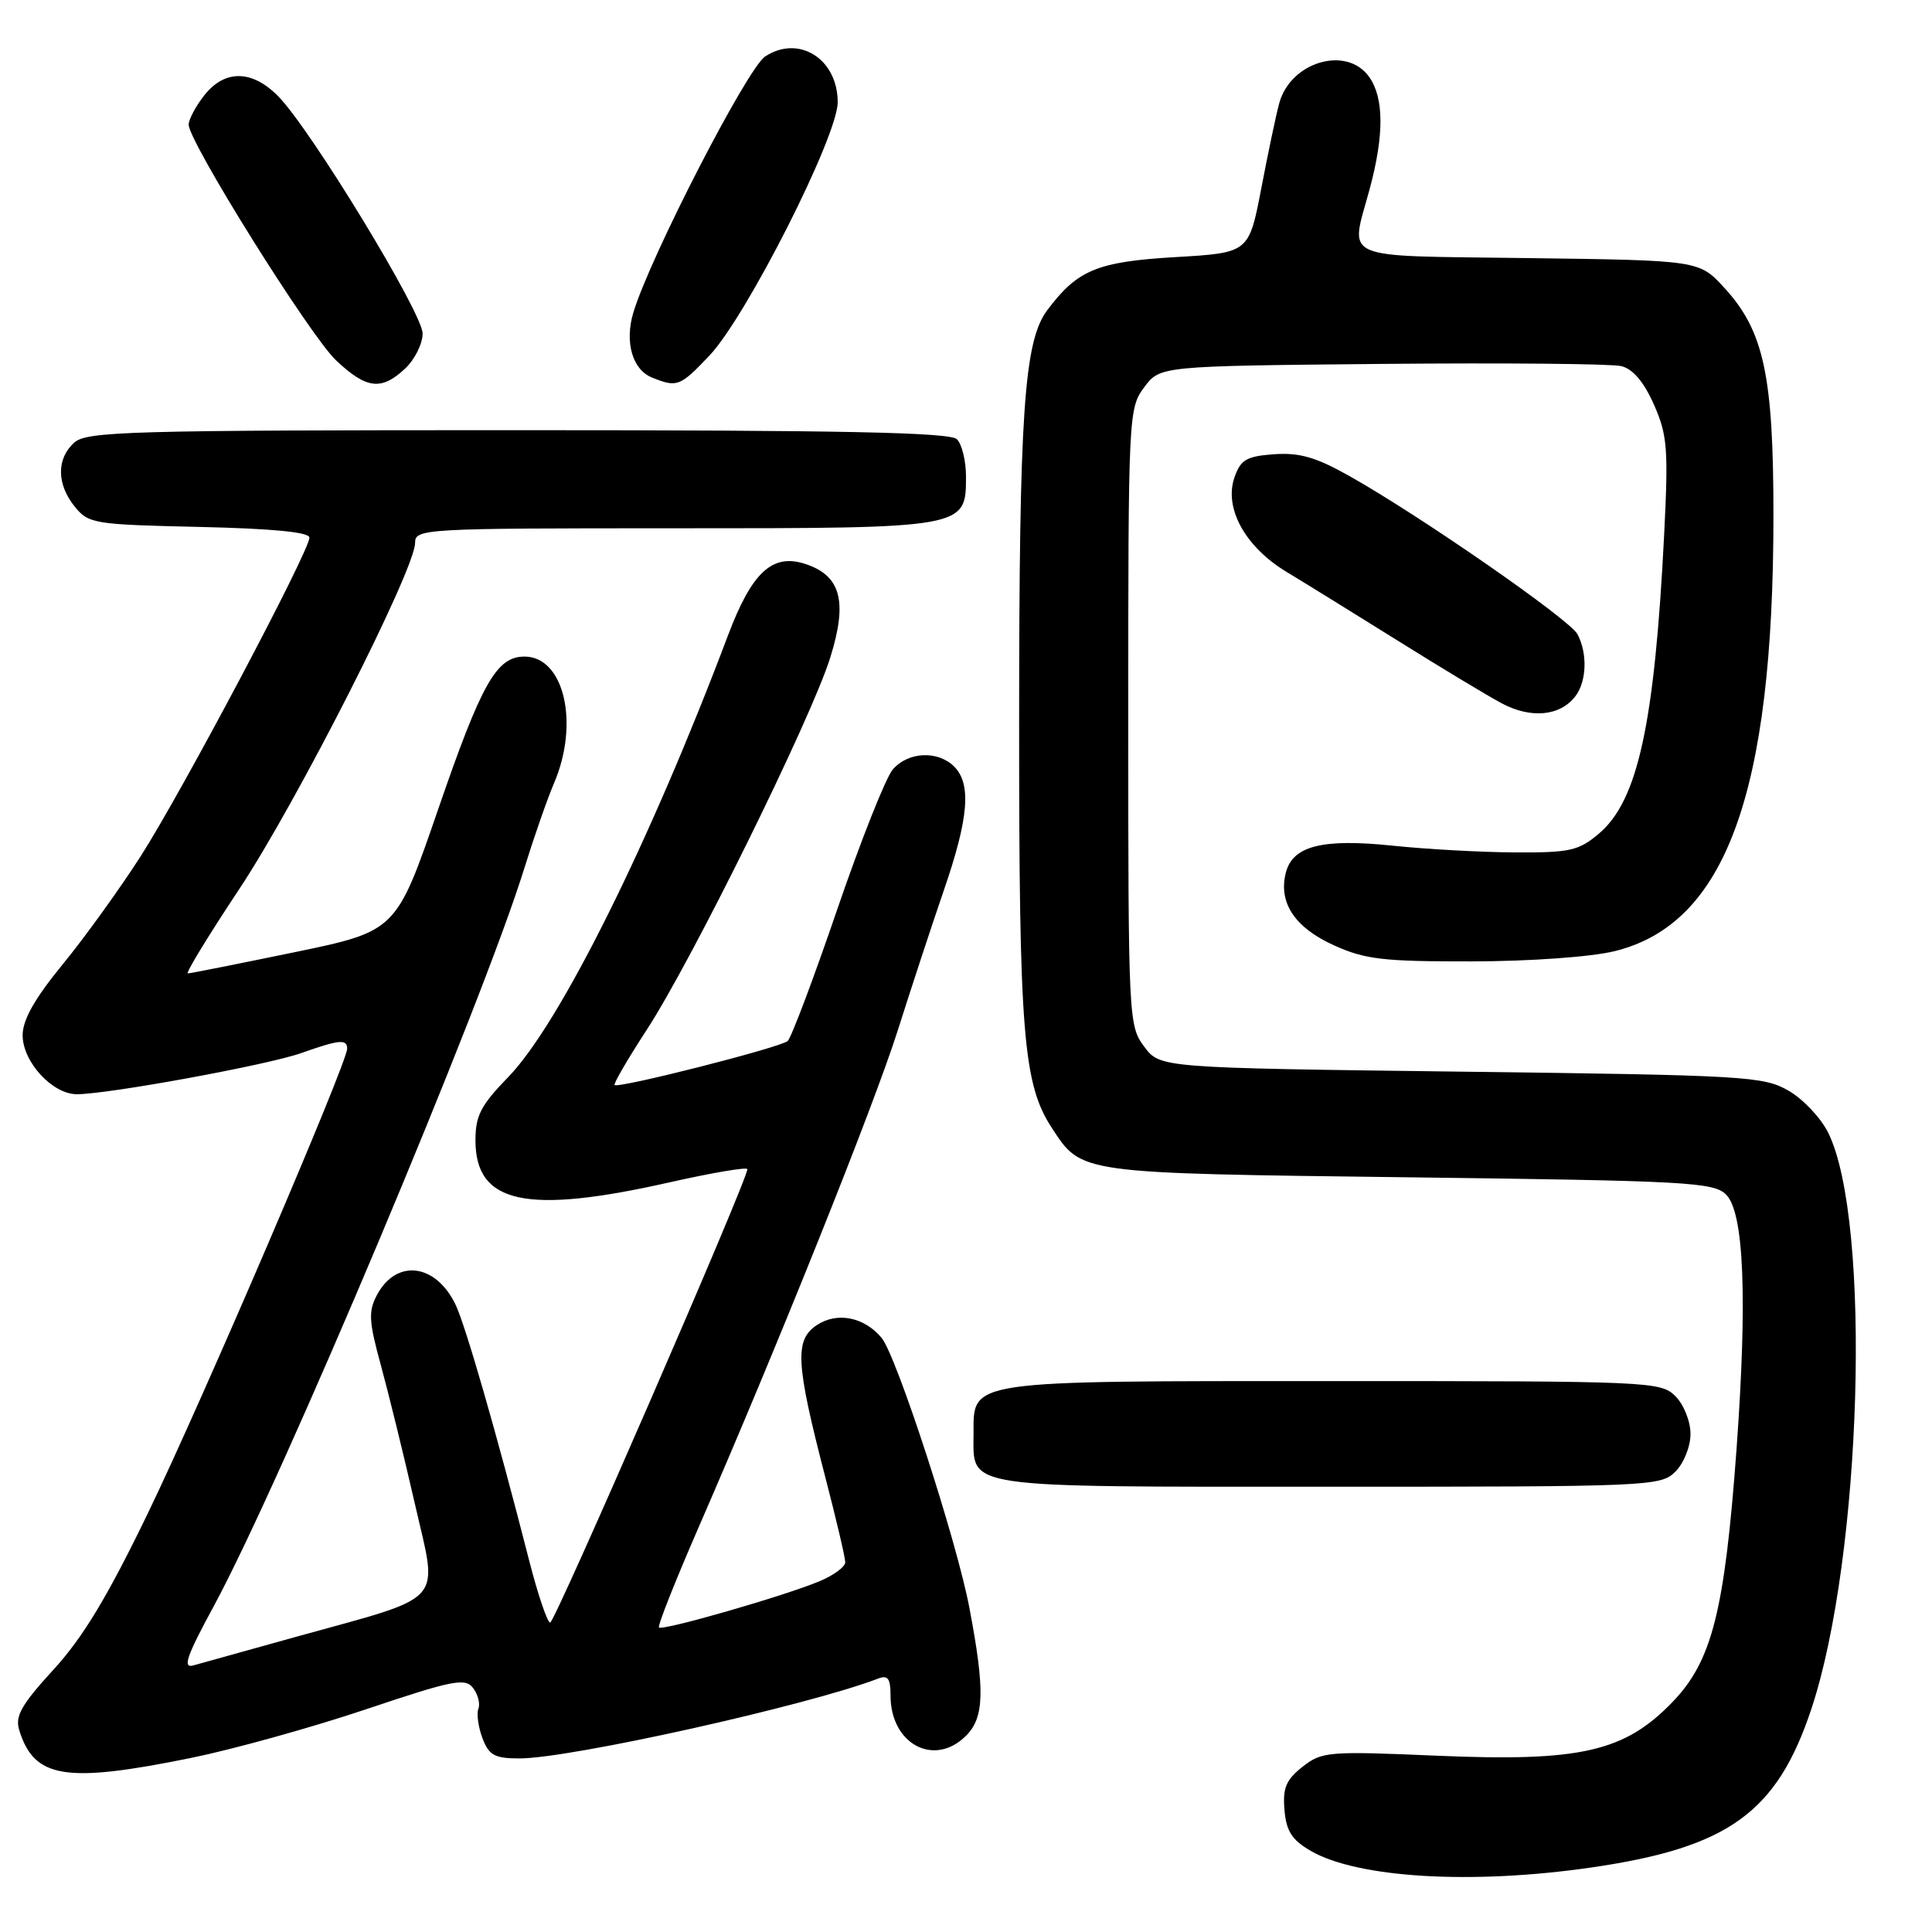 <?xml version="1.0" encoding="UTF-8" standalone="no"?>
<!DOCTYPE svg PUBLIC "-//W3C//DTD SVG 1.1//EN" "http://www.w3.org/Graphics/SVG/1.1/DTD/svg11.dtd" >
<svg xmlns="http://www.w3.org/2000/svg" xmlns:xlink="http://www.w3.org/1999/xlink" version="1.1" viewBox="0 0 256 256">
 <g >
 <path fill="currentColor"
d=" M 210.87 247.45 C 229.01 244.82 235.45 240.18 240.01 226.46 C 246.72 206.29 248.03 161.82 242.25 150.10 C 241.29 148.15 238.93 145.64 237.00 144.53 C 233.69 142.61 231.37 142.47 193.61 142.00 C 153.71 141.50 153.71 141.50 151.61 138.68 C 149.54 135.91 149.50 134.98 149.50 95.00 C 149.50 55.01 149.54 54.09 151.61 51.32 C 153.71 48.50 153.71 48.50 183.11 48.22 C 199.27 48.07 213.55 48.20 214.82 48.51 C 216.36 48.88 217.82 50.60 219.15 53.60 C 220.94 57.65 221.08 59.45 220.51 70.81 C 219.24 95.97 217.02 106.12 211.85 110.47 C 209.16 112.74 208.00 112.99 200.67 112.95 C 196.18 112.92 188.93 112.52 184.57 112.06 C 175.19 111.08 171.27 112.08 170.37 115.67 C 169.38 119.62 171.57 122.92 176.76 125.26 C 180.87 127.13 183.30 127.41 195.00 127.39 C 202.71 127.38 210.82 126.80 213.92 126.04 C 228.64 122.45 234.98 105.13 234.99 68.43 C 235.00 49.80 233.73 43.86 228.51 38.17 C 225.16 34.50 225.16 34.50 202.58 34.20 C 177.01 33.85 178.90 34.68 181.50 25.00 C 183.41 17.89 183.39 13.00 181.44 10.22 C 178.47 5.97 170.97 8.17 169.49 13.73 C 169.08 15.25 168.01 20.32 167.12 25.00 C 165.48 33.50 165.48 33.50 155.72 34.07 C 145.37 34.68 142.76 35.77 138.76 41.11 C 135.68 45.24 135.04 54.68 135.04 96.00 C 135.03 136.95 135.58 143.65 139.37 149.45 C 143.37 155.55 142.71 155.45 186.67 156.00 C 223.59 156.46 227.08 156.65 228.72 158.29 C 231.09 160.66 231.55 172.03 230.10 192.01 C 228.53 213.43 226.86 220.07 221.65 225.49 C 215.28 232.12 209.44 233.46 190.39 232.64 C 175.99 232.02 175.16 232.09 172.59 234.11 C 170.41 235.83 169.95 236.91 170.20 239.82 C 170.43 242.63 171.18 243.80 173.68 245.25 C 179.87 248.85 195.07 249.75 210.87 247.45 Z  M 25.34 232.93 C 30.93 231.79 41.35 228.89 48.50 226.49 C 59.98 222.63 61.64 222.30 62.68 223.66 C 63.33 224.50 63.65 225.75 63.39 226.42 C 63.13 227.10 63.38 228.86 63.93 230.33 C 64.80 232.59 65.54 233.00 68.84 233.00 C 75.57 233.00 107.05 225.99 116.36 222.42 C 117.65 221.92 118.00 222.41 118.00 224.67 C 118.00 231.11 123.80 234.20 128.00 230.00 C 130.43 227.57 130.53 224.00 128.45 213.05 C 126.76 204.13 118.80 179.67 116.82 177.28 C 114.53 174.52 110.95 173.80 108.27 175.56 C 105.26 177.53 105.42 180.55 109.35 195.71 C 110.81 201.32 112.00 206.40 112.00 207.01 C 112.00 207.61 110.46 208.75 108.57 209.53 C 103.95 211.47 87.79 216.12 87.32 215.65 C 87.11 215.45 89.46 209.52 92.53 202.47 C 102.96 178.55 115.79 146.54 118.97 136.50 C 120.71 131.00 123.45 122.67 125.06 117.98 C 128.36 108.41 128.74 103.88 126.43 101.57 C 124.26 99.41 120.32 99.60 118.29 101.97 C 117.36 103.06 114.05 111.42 110.92 120.55 C 107.80 129.68 104.85 137.51 104.37 137.94 C 103.41 138.80 81.93 144.26 81.44 143.77 C 81.27 143.60 83.18 140.32 85.68 136.48 C 91.66 127.32 107.48 95.24 110.01 87.14 C 112.34 79.71 111.43 76.28 106.72 74.73 C 102.35 73.29 99.63 75.79 96.46 84.20 C 86.06 111.77 74.15 135.71 67.35 142.71 C 63.72 146.44 63.00 147.83 63.00 151.09 C 63.00 159.51 69.71 160.96 88.75 156.66 C 94.39 155.39 99.01 154.61 99.03 154.92 C 99.10 156.22 73.53 215.00 72.90 215.00 C 72.53 215.00 71.27 211.29 70.11 206.75 C 65.81 189.93 61.63 175.42 60.32 172.78 C 57.67 167.40 52.52 166.80 49.96 171.57 C 48.80 173.75 48.86 175.03 50.44 180.80 C 51.45 184.49 53.49 192.77 54.96 199.21 C 58.06 212.79 59.40 211.29 39.00 216.95 C 32.67 218.71 26.66 220.38 25.64 220.67 C 24.16 221.10 24.69 219.53 28.31 212.85 C 37.30 196.27 63.93 132.99 69.49 115.00 C 70.77 110.88 72.53 105.83 73.41 103.78 C 76.81 95.84 74.75 87.00 69.50 87.00 C 65.79 87.00 63.82 90.49 58.06 107.23 C 52.50 123.38 52.50 123.38 39.00 126.18 C 31.57 127.71 25.23 128.98 24.89 128.98 C 24.55 128.99 27.63 123.94 31.74 117.75 C 39.35 106.27 55.00 75.45 55.00 71.94 C 55.00 70.06 56.02 70.00 89.28 70.00 C 128.03 70.00 128.00 70.01 128.00 63.14 C 128.00 61.08 127.46 58.86 126.80 58.20 C 125.89 57.29 111.61 57.00 68.63 57.00 C 17.02 57.00 11.49 57.16 9.83 58.65 C 7.47 60.79 7.50 64.16 9.91 67.14 C 11.73 69.39 12.47 69.51 26.41 69.82 C 36.10 70.04 41.00 70.51 41.00 71.24 C 41.00 73.03 24.14 104.86 18.67 113.41 C 15.88 117.76 11.22 124.23 8.30 127.79 C 4.59 132.32 3.00 135.13 3.00 137.17 C 3.00 140.71 6.95 145.00 10.20 144.99 C 14.39 144.98 35.43 141.12 39.88 139.55 C 44.96 137.75 46.00 137.65 46.00 138.96 C 46.00 140.84 26.72 185.79 19.60 200.50 C 14.25 211.57 10.97 217.00 7.10 221.22 C 2.86 225.85 1.98 227.38 2.54 229.22 C 4.51 235.66 8.64 236.33 25.34 232.93 Z  M 222.00 195.00 C 223.11 193.89 224.00 191.67 224.00 190.00 C 224.00 188.33 223.11 186.11 222.00 185.00 C 220.06 183.06 218.67 183.00 176.72 183.00 C 127.87 183.00 129.00 182.83 129.00 189.99 C 129.00 197.30 126.97 197.00 176.07 197.00 C 218.67 197.00 220.06 196.94 222.00 195.00 Z  M 208.75 92.25 C 210.25 90.29 210.37 86.56 209.02 84.03 C 207.97 82.07 188.20 68.36 178.81 63.08 C 174.38 60.58 172.18 59.95 168.83 60.19 C 165.18 60.45 164.39 60.91 163.58 63.24 C 162.15 67.32 164.99 72.47 170.49 75.79 C 172.96 77.28 179.60 81.39 185.24 84.91 C 190.88 88.44 197.07 92.17 199.00 93.20 C 202.87 95.26 206.74 94.89 208.75 92.25 Z  M 53.69 48.83 C 54.96 47.63 56.00 45.55 56.00 44.19 C 56.00 41.49 41.17 17.12 36.86 12.75 C 33.40 9.24 29.78 9.19 27.07 12.63 C 25.93 14.08 25.00 15.83 25.00 16.51 C 25.00 18.79 41.05 44.46 44.53 47.75 C 48.57 51.56 50.53 51.79 53.69 48.83 Z  M 93.99 47.13 C 98.88 41.99 111.00 18.06 111.00 13.55 C 111.00 7.80 105.85 4.56 101.39 7.48 C 99.02 9.03 86.13 34.07 83.92 41.42 C 82.75 45.32 83.79 48.97 86.38 50.02 C 89.72 51.37 90.10 51.23 93.99 47.13 Z "/>
</g>
</svg>